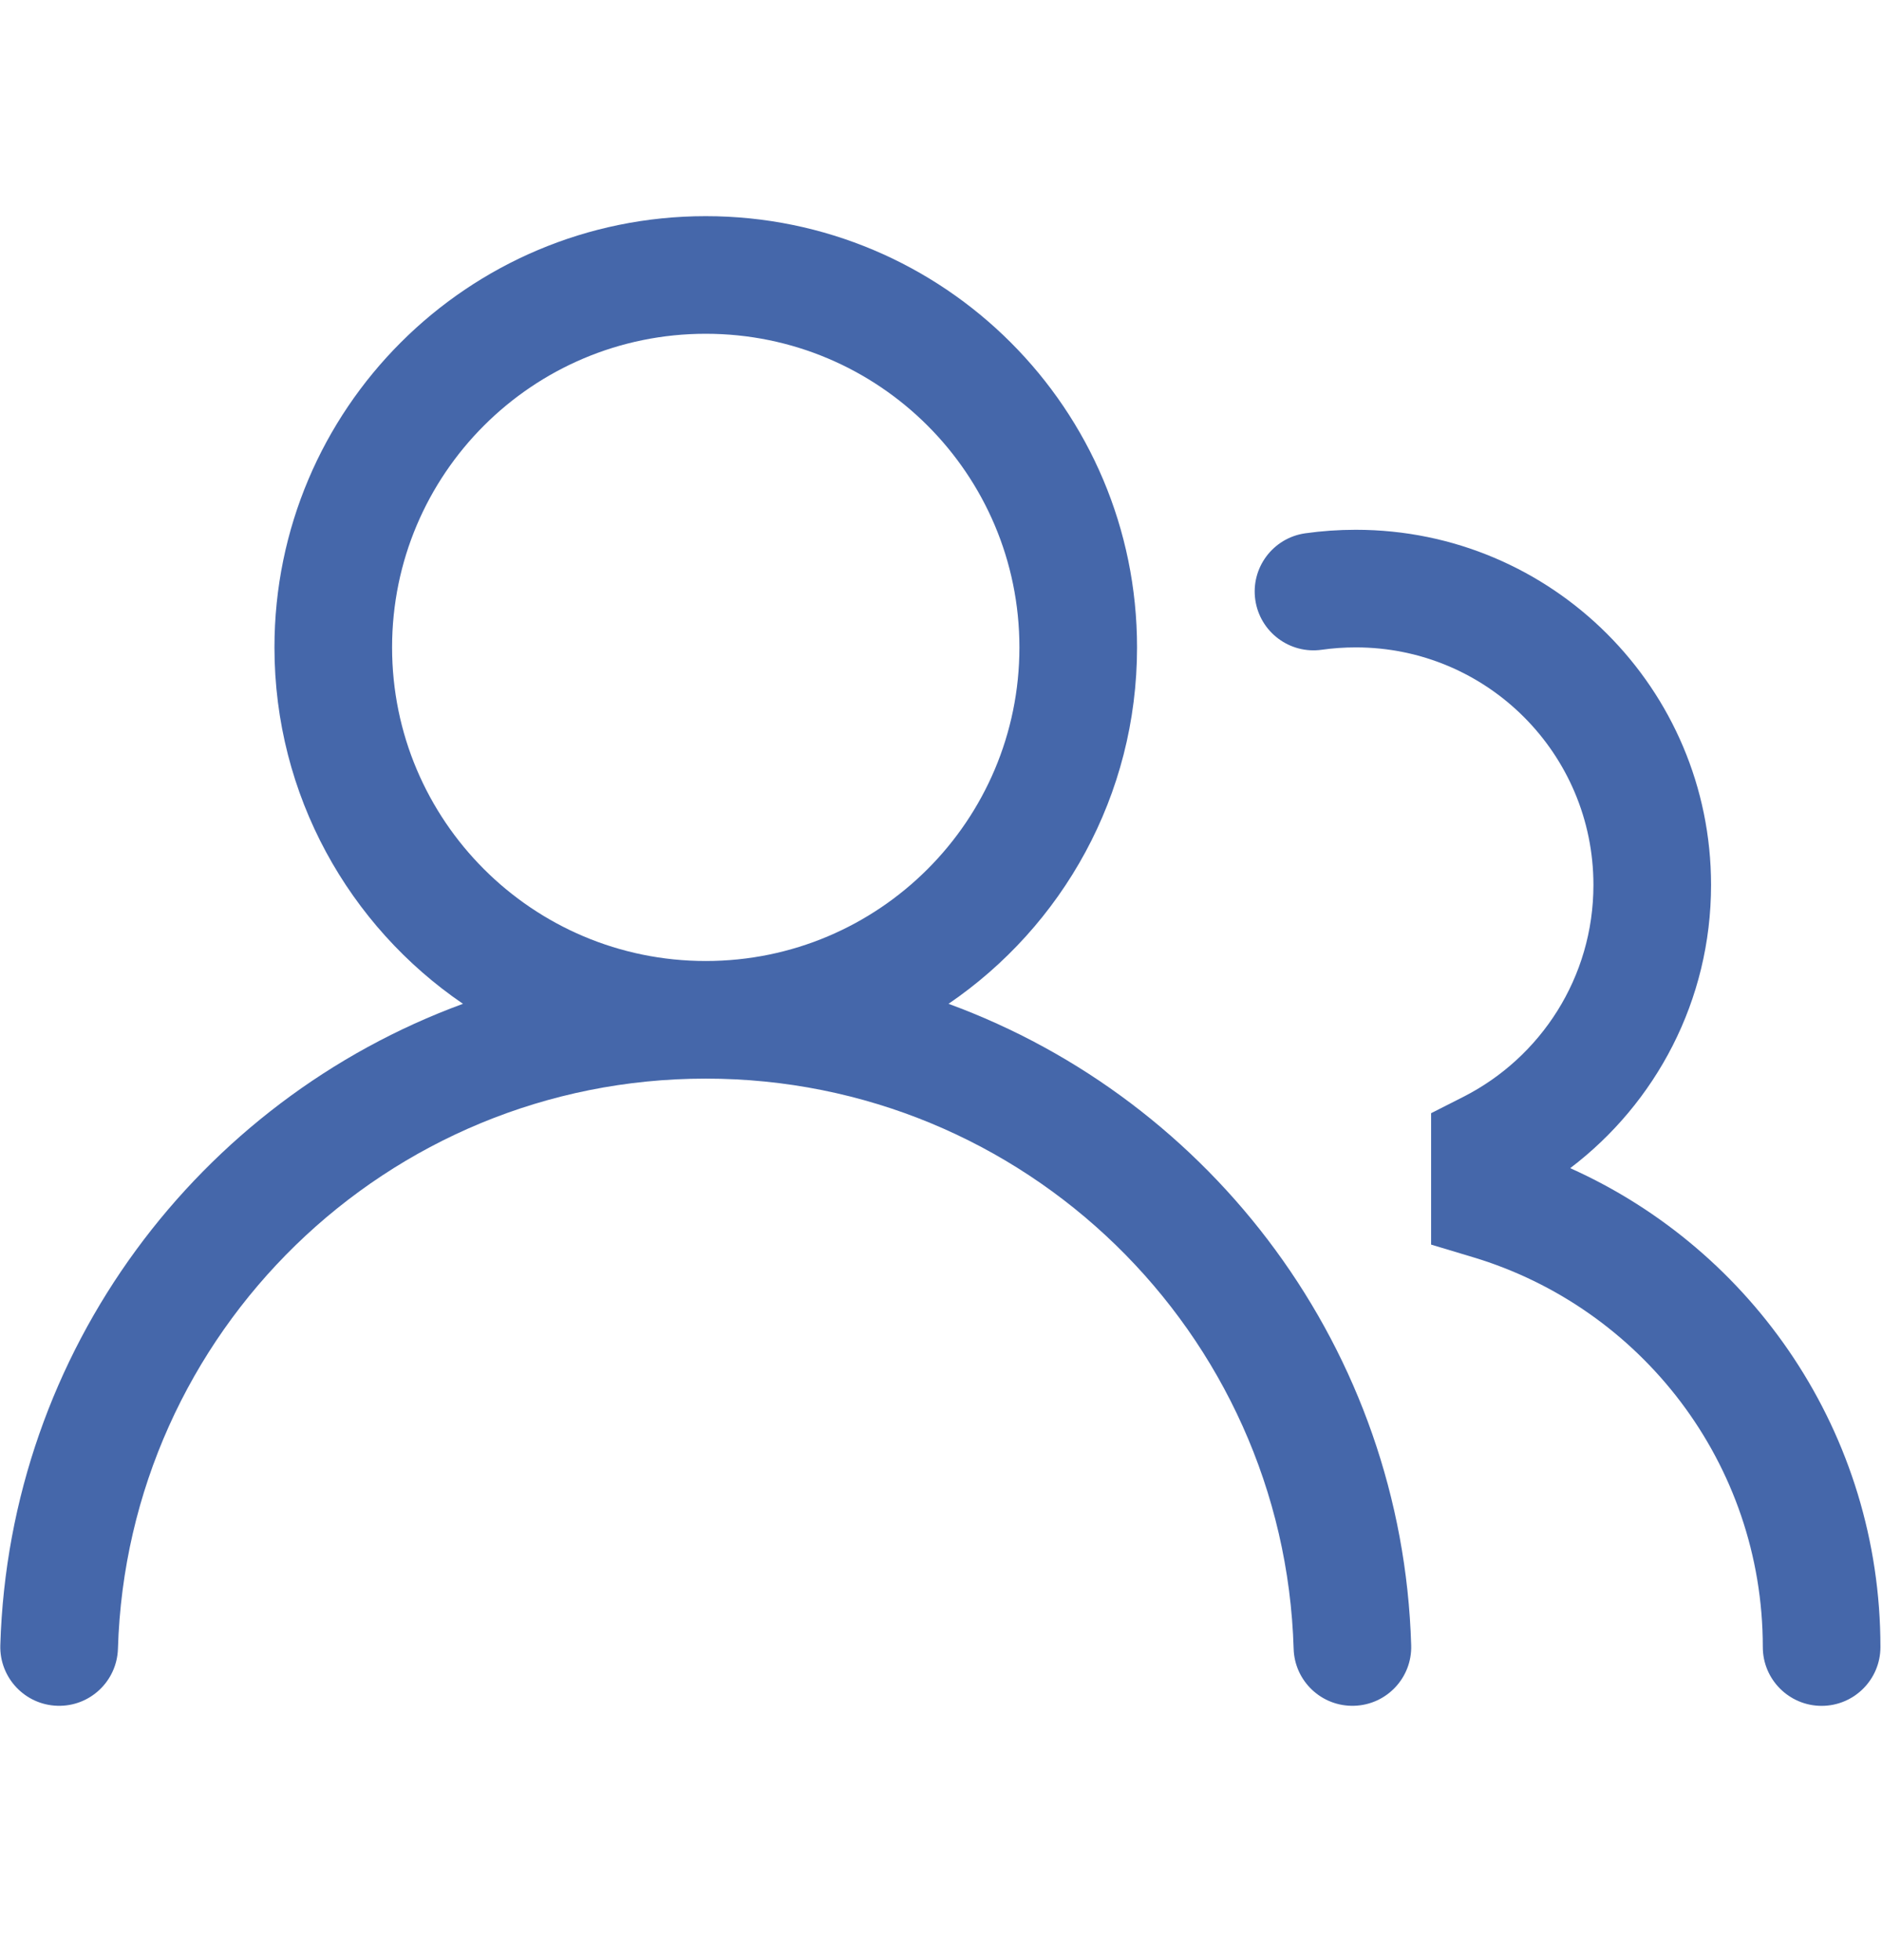 <svg width="24" height="25" viewBox="0 0 24 25" fill="none" xmlns="http://www.w3.org/2000/svg">
<path fill-rule="evenodd" clip-rule="evenodd" d="M3.5 8.257C3.5 5.219 5.963 2.757 9 2.757C12.038 2.757 14.5 5.219 14.5 8.257C14.5 10.146 13.547 11.813 12.096 12.803C15.461 14.036 17.884 17.22 17.996 20.984C18.009 21.398 17.683 21.744 17.269 21.756C16.855 21.769 16.509 21.443 16.497 21.029C16.377 16.992 13.066 13.757 9 13.757C4.934 13.757 1.624 16.992 1.504 21.029C1.491 21.443 1.146 21.769 0.732 21.756C0.318 21.744 -0.008 21.398 0.004 20.984C0.116 17.22 2.54 14.036 5.904 12.803C4.453 11.813 3.5 10.146 3.5 8.257ZM9 4.257C6.791 4.257 5 6.047 5 8.257C5 10.466 6.791 12.257 9 12.257C11.209 12.257 13 10.466 13 8.257C13 6.047 11.209 4.257 9 4.257Z" fill="#4567AA"/>
<path d="M17.29 8.257C17.143 8.257 16.998 8.267 16.857 8.287C16.447 8.346 16.067 8.061 16.008 7.651C15.949 7.241 16.234 6.861 16.644 6.802C16.856 6.772 17.071 6.757 17.29 6.757C19.792 6.757 21.82 8.785 21.82 11.287C21.82 12.762 21.114 14.072 20.024 14.899C22.355 15.944 23.98 18.285 23.98 21.007C23.98 21.421 23.644 21.757 23.23 21.757C22.816 21.757 22.48 21.421 22.48 21.007C22.48 18.661 20.923 16.677 18.785 16.035L18.25 15.874V14.198L18.66 13.99C19.647 13.489 20.32 12.466 20.32 11.287C20.32 9.613 18.964 8.257 17.29 8.257Z" fill="#4567AA"/>
</svg>
